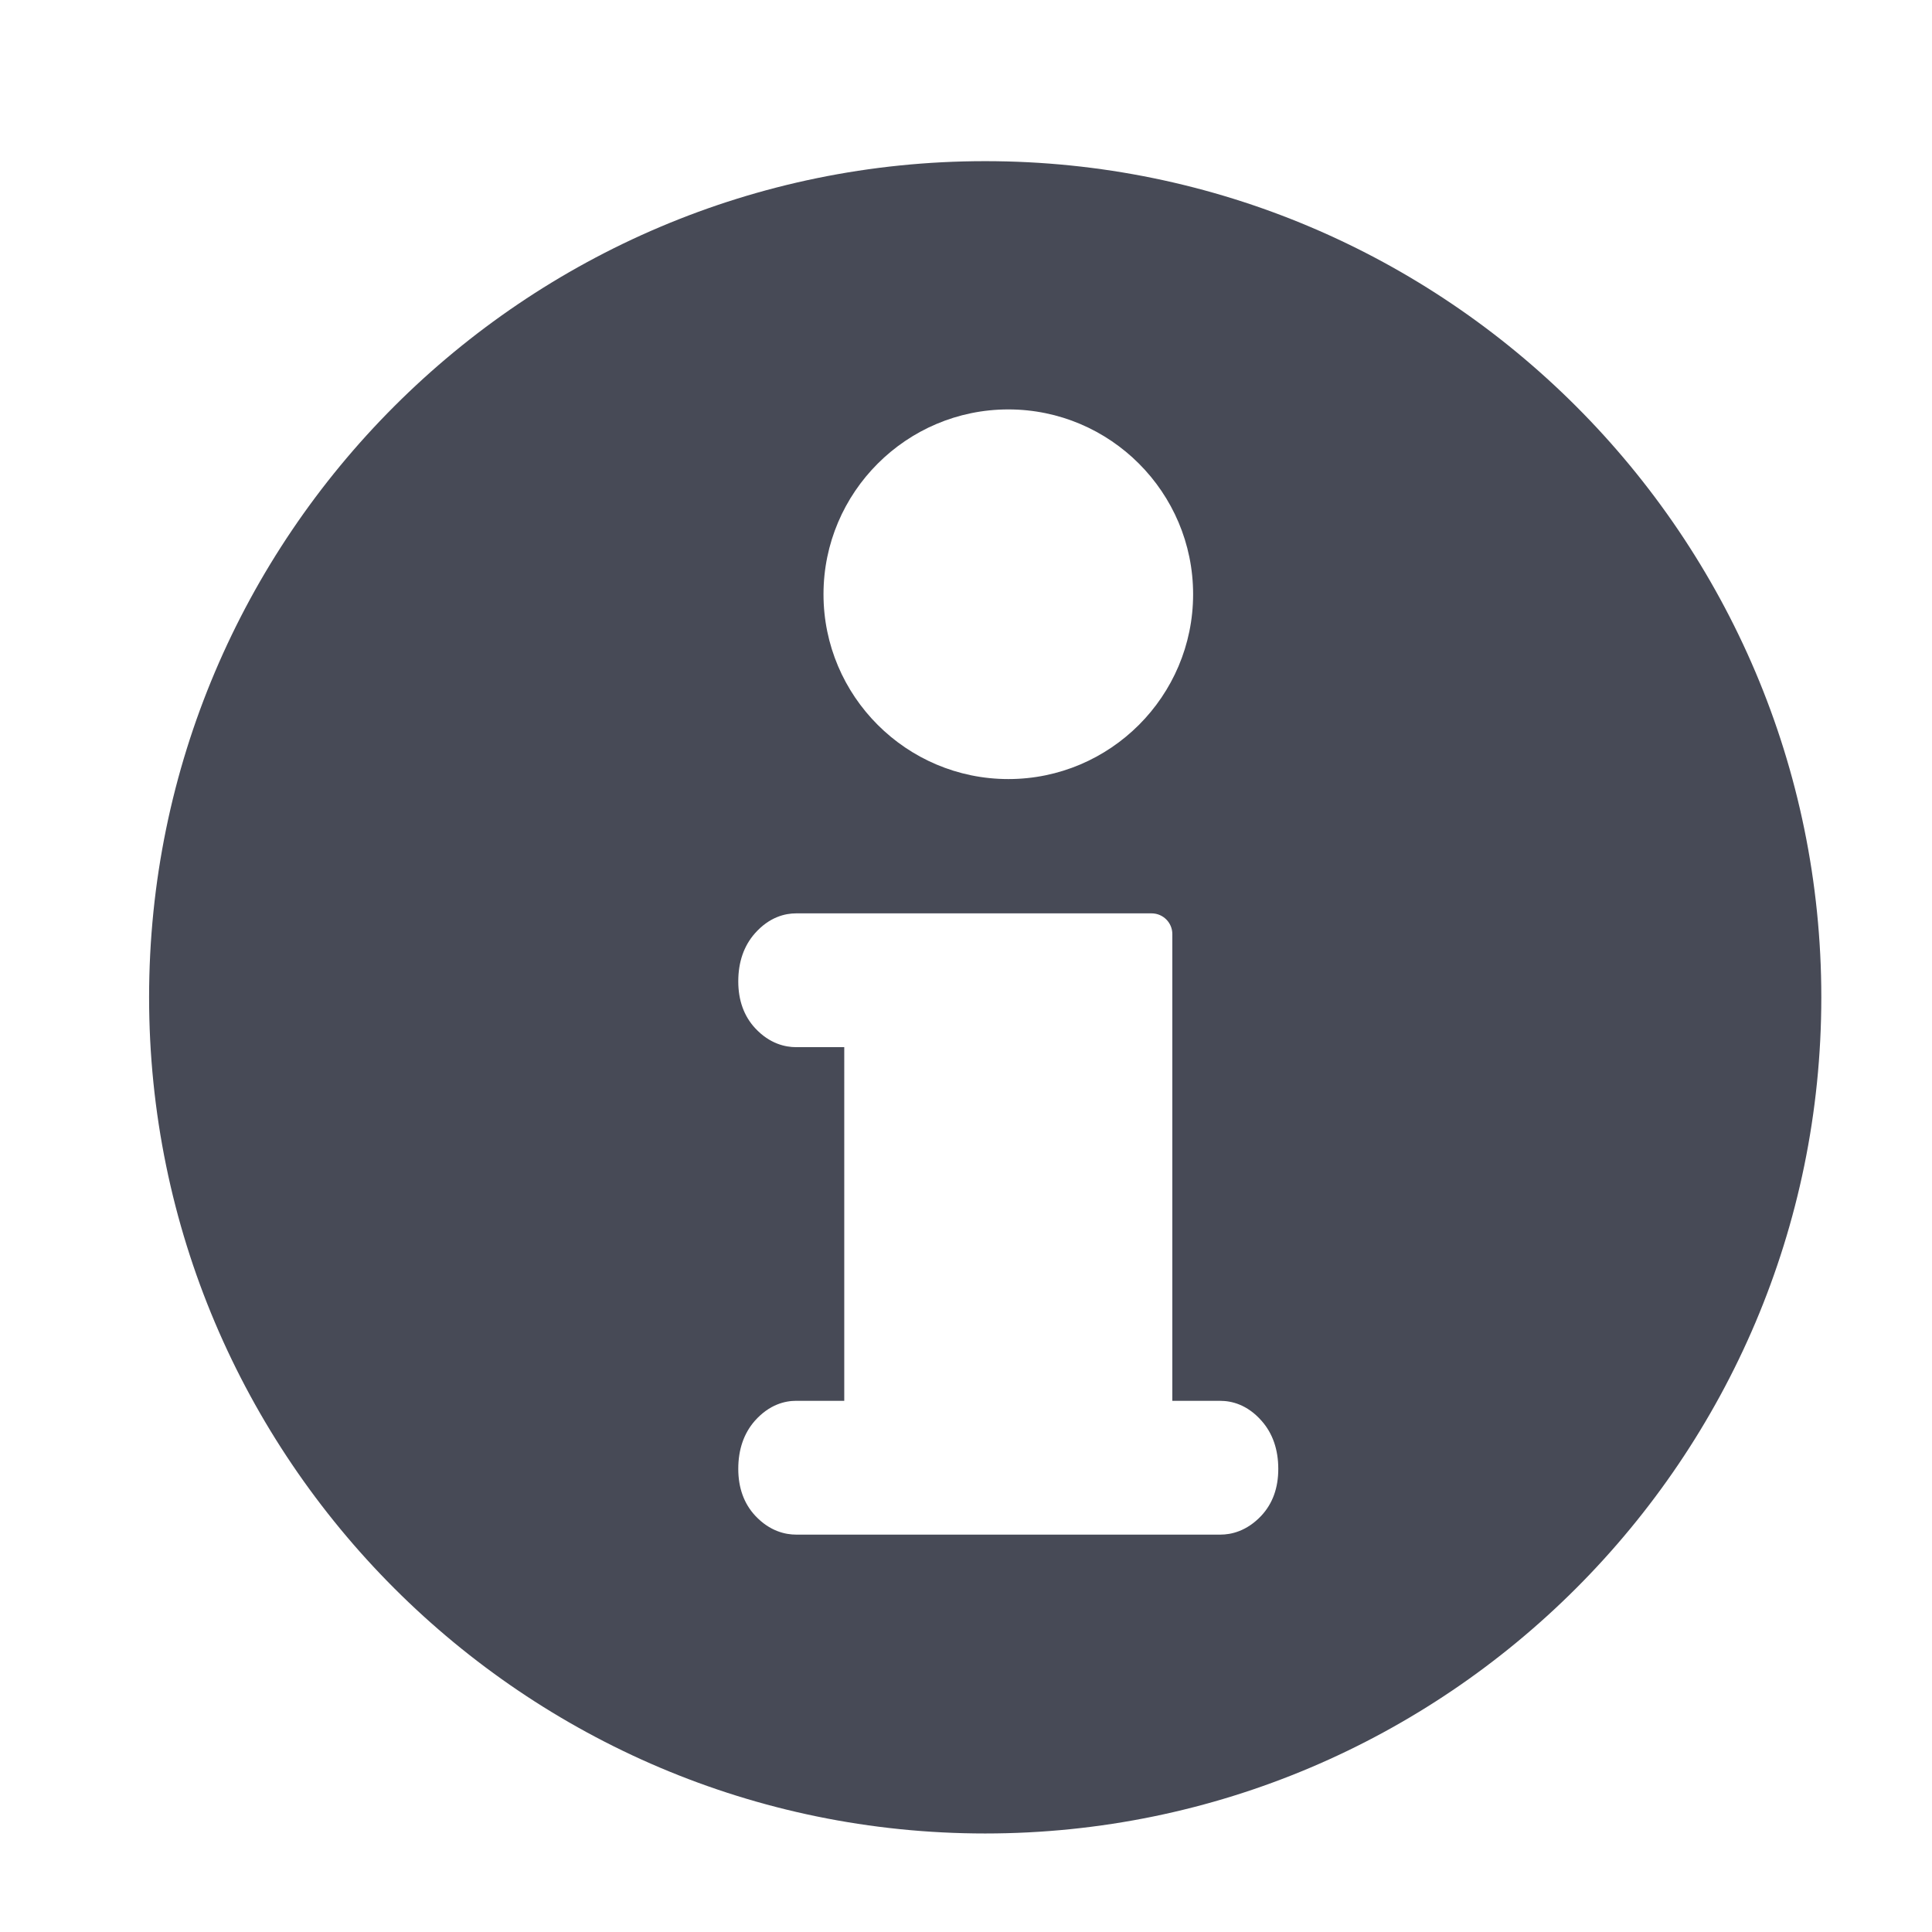 <?xml version="1.0" ?><!DOCTYPE svg  PUBLIC '-//W3C//DTD SVG 1.1//EN'  'http://www.w3.org/Graphics/SVG/1.1/DTD/svg11.dtd'><svg enable-background="new 0 0 56.693 56.693" height="56.693px" id="Layer_1" version="1.1" viewBox="0 0 56.693 56.693" width="56.693px" xml:space="preserve" xmlns="http://www.w3.org/2000/svg" xmlns:xlink="http://www.w3.org/1999/xlink"><path d="M28.909,4.729c-13.529,0-24.534,11.006-24.534,24.535c0,13.53,11.005,24.538,24.534,24.538  s24.536-11.008,24.536-24.538C53.445,15.735,42.438,4.729,28.909,4.729z M29.589,12.014c2.99,0,5.422,2.434,5.422,5.424  s-2.432,5.423-5.422,5.423s-5.424-2.433-5.424-5.423S26.599,12.014,29.589,12.014z M37.011,44.479  c-0.428,0.455-0.887,0.553-1.197,0.553H23.36c-0.311,0-0.771-0.098-1.197-0.553c-0.331-0.355-0.499-0.818-0.499-1.377  c0-0.566,0.163-1.041,0.485-1.408c0.43-0.486,0.896-0.588,1.211-0.588h1.414V30.728H23.36c-0.311,0-0.771-0.096-1.197-0.553  c-0.331-0.355-0.499-0.819-0.499-1.377c0-0.566,0.163-1.039,0.485-1.406c0.43-0.488,0.896-0.59,1.211-0.59h10.432  c0.337,0,0.609,0.272,0.609,0.607v13.698h1.412c0.315,0,0.782,0.102,1.209,0.588c0.324,0.367,0.488,0.842,0.488,1.408  C37.511,43.663,37.343,44.124,37.011,44.479z" fill="#474A56"/></svg>